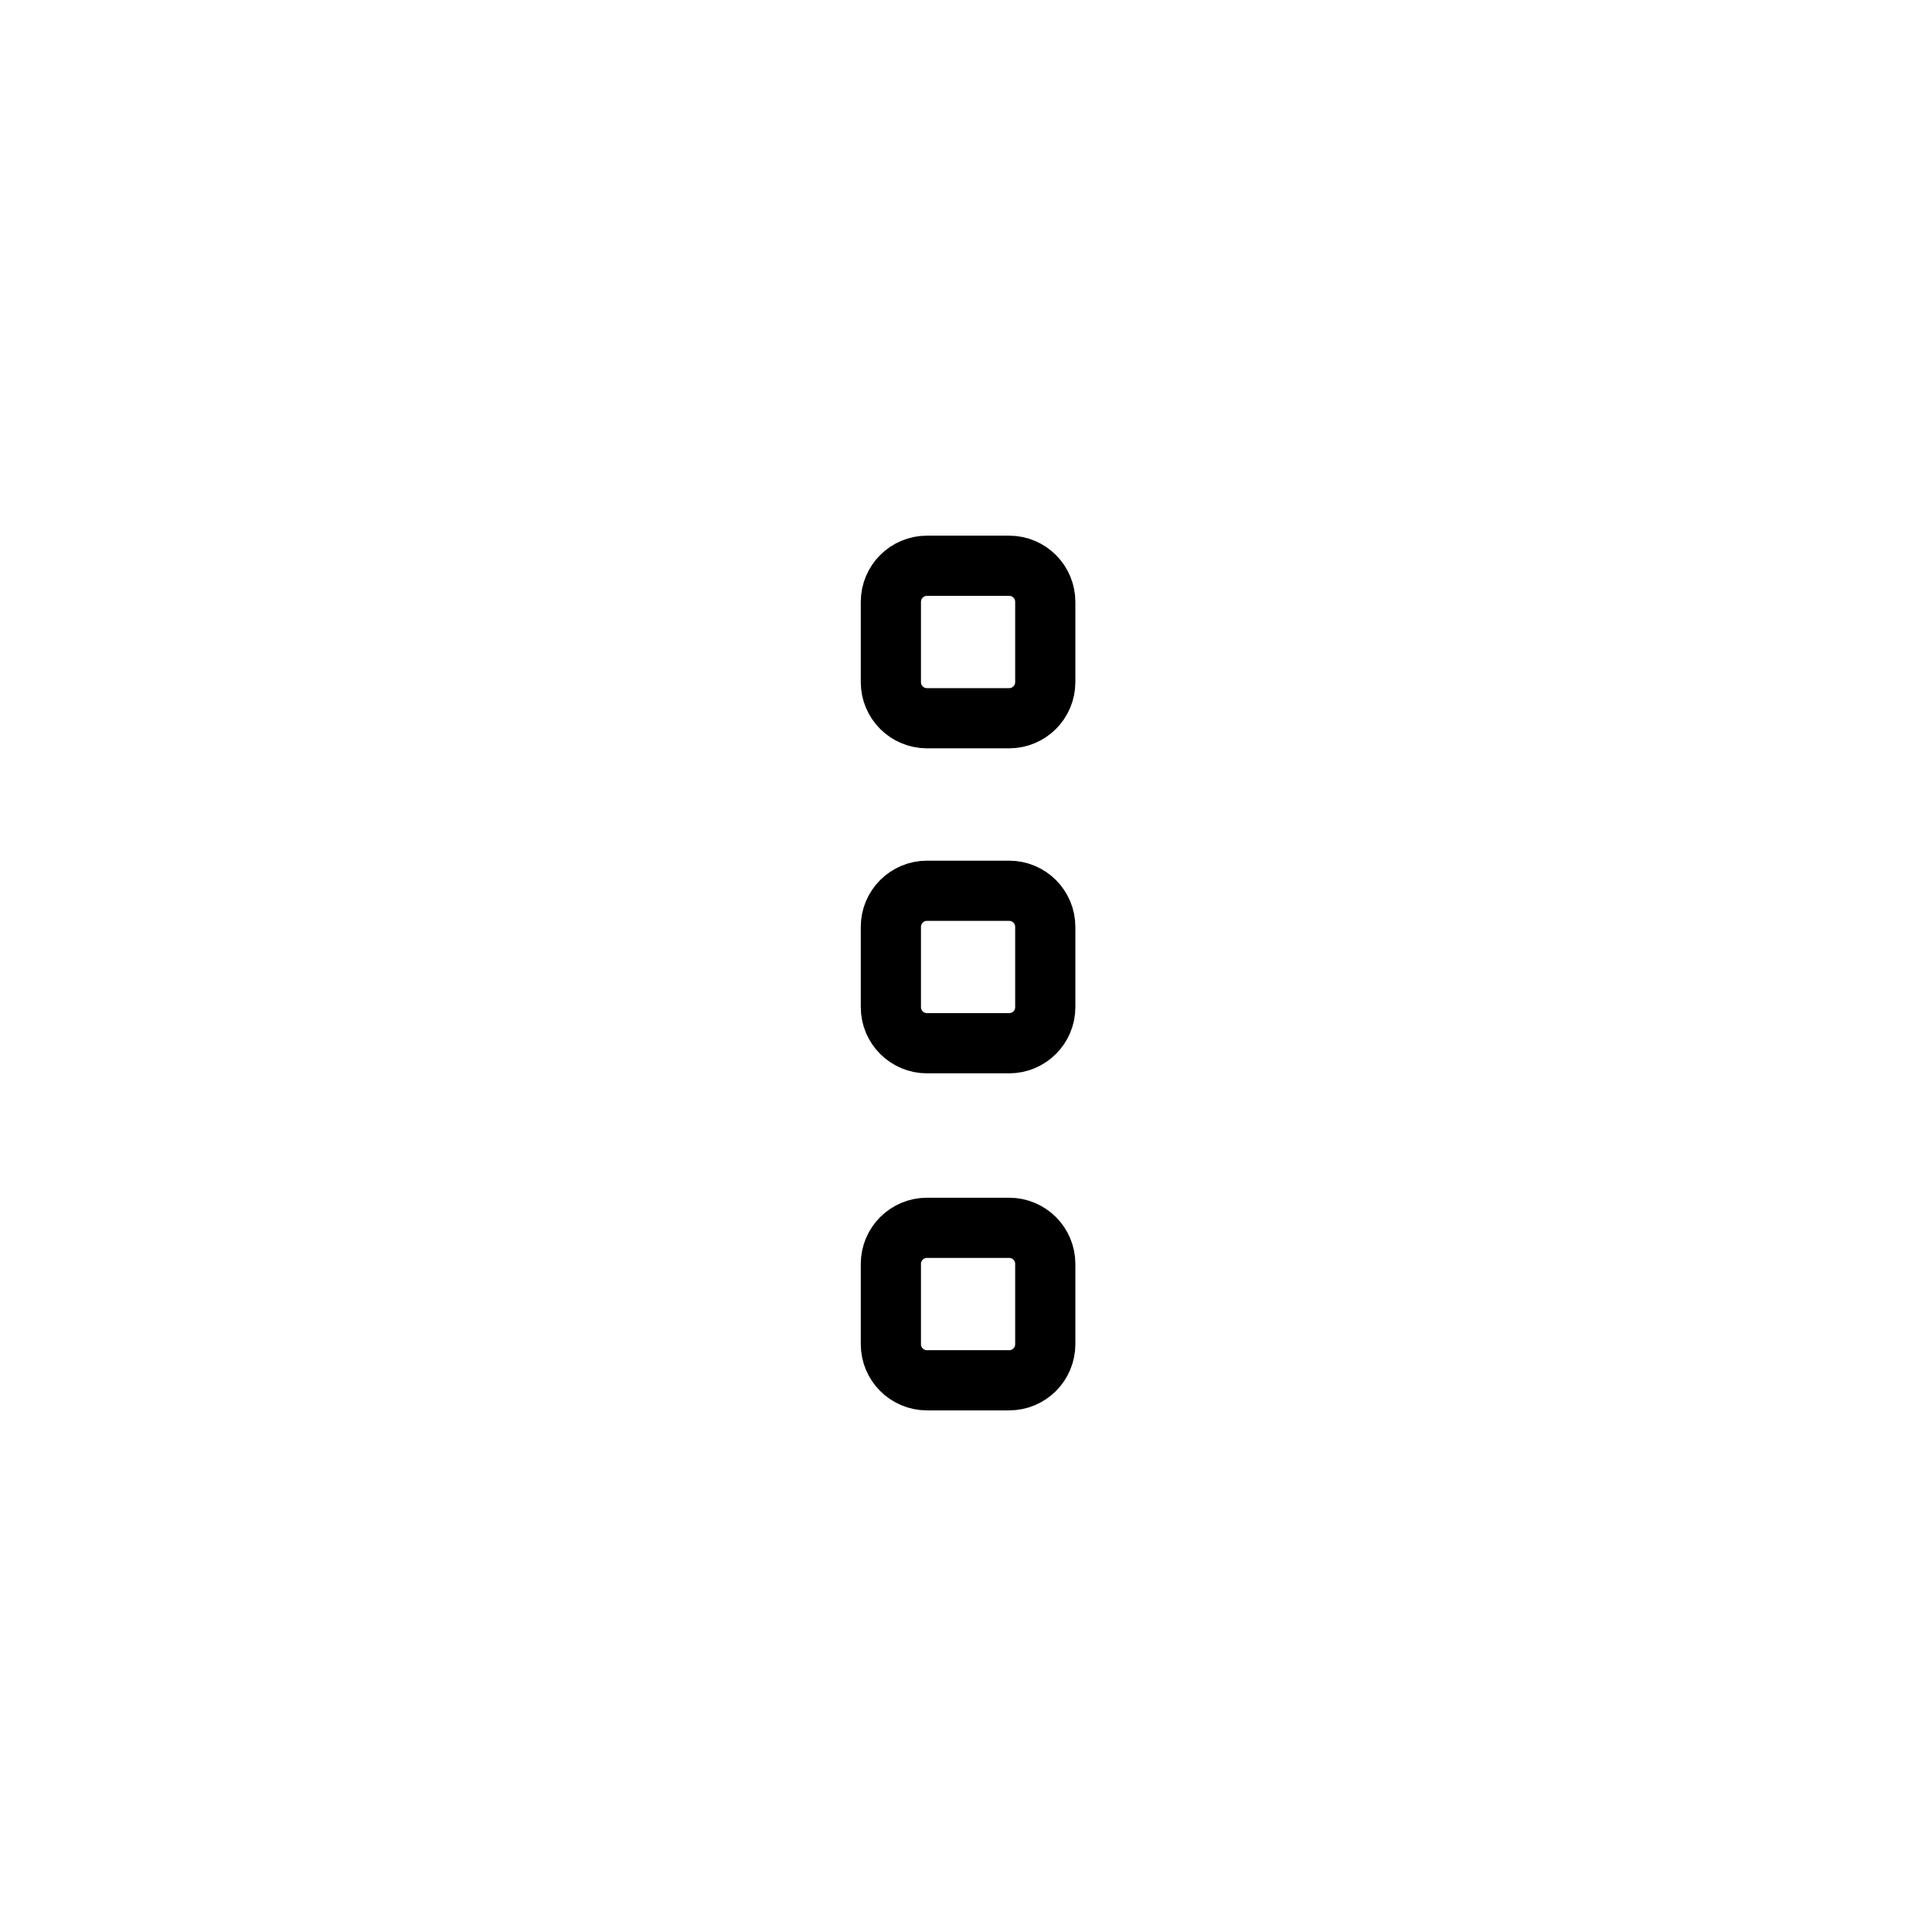 <svg xmlns="http://www.w3.org/2000/svg" viewBox="20 20 321 321">
<g stroke="#000" fill="none" stroke-width="10" stroke-miterlimit="10">
	<path d="M187.67,168c3.314,0,6,2.688,6,6v13.334 c0,3.313-2.686,6-6,6h-13.652c-3.314,0-6-2.687-6-6V174c0-3.313,2.686-6,6-6H187.67z"/>
	<path d="M187.67,114c3.314,0,6,2.688,6,6v13.334 c0,3.313-2.686,6-6,6h-13.652c-3.314,0-6-2.687-6-6V120c0-3.313,2.686-6,6-6H187.67z"/>
	<path d="M187.67,224c3.314,0,6,2.688,6,6v13.334 c0,3.313-2.686,6-6,6h-13.652c-3.314,0-6-2.687-6-6V230c0-3.313,2.686-6,6-6H187.67z"/>
</g>
</svg>
